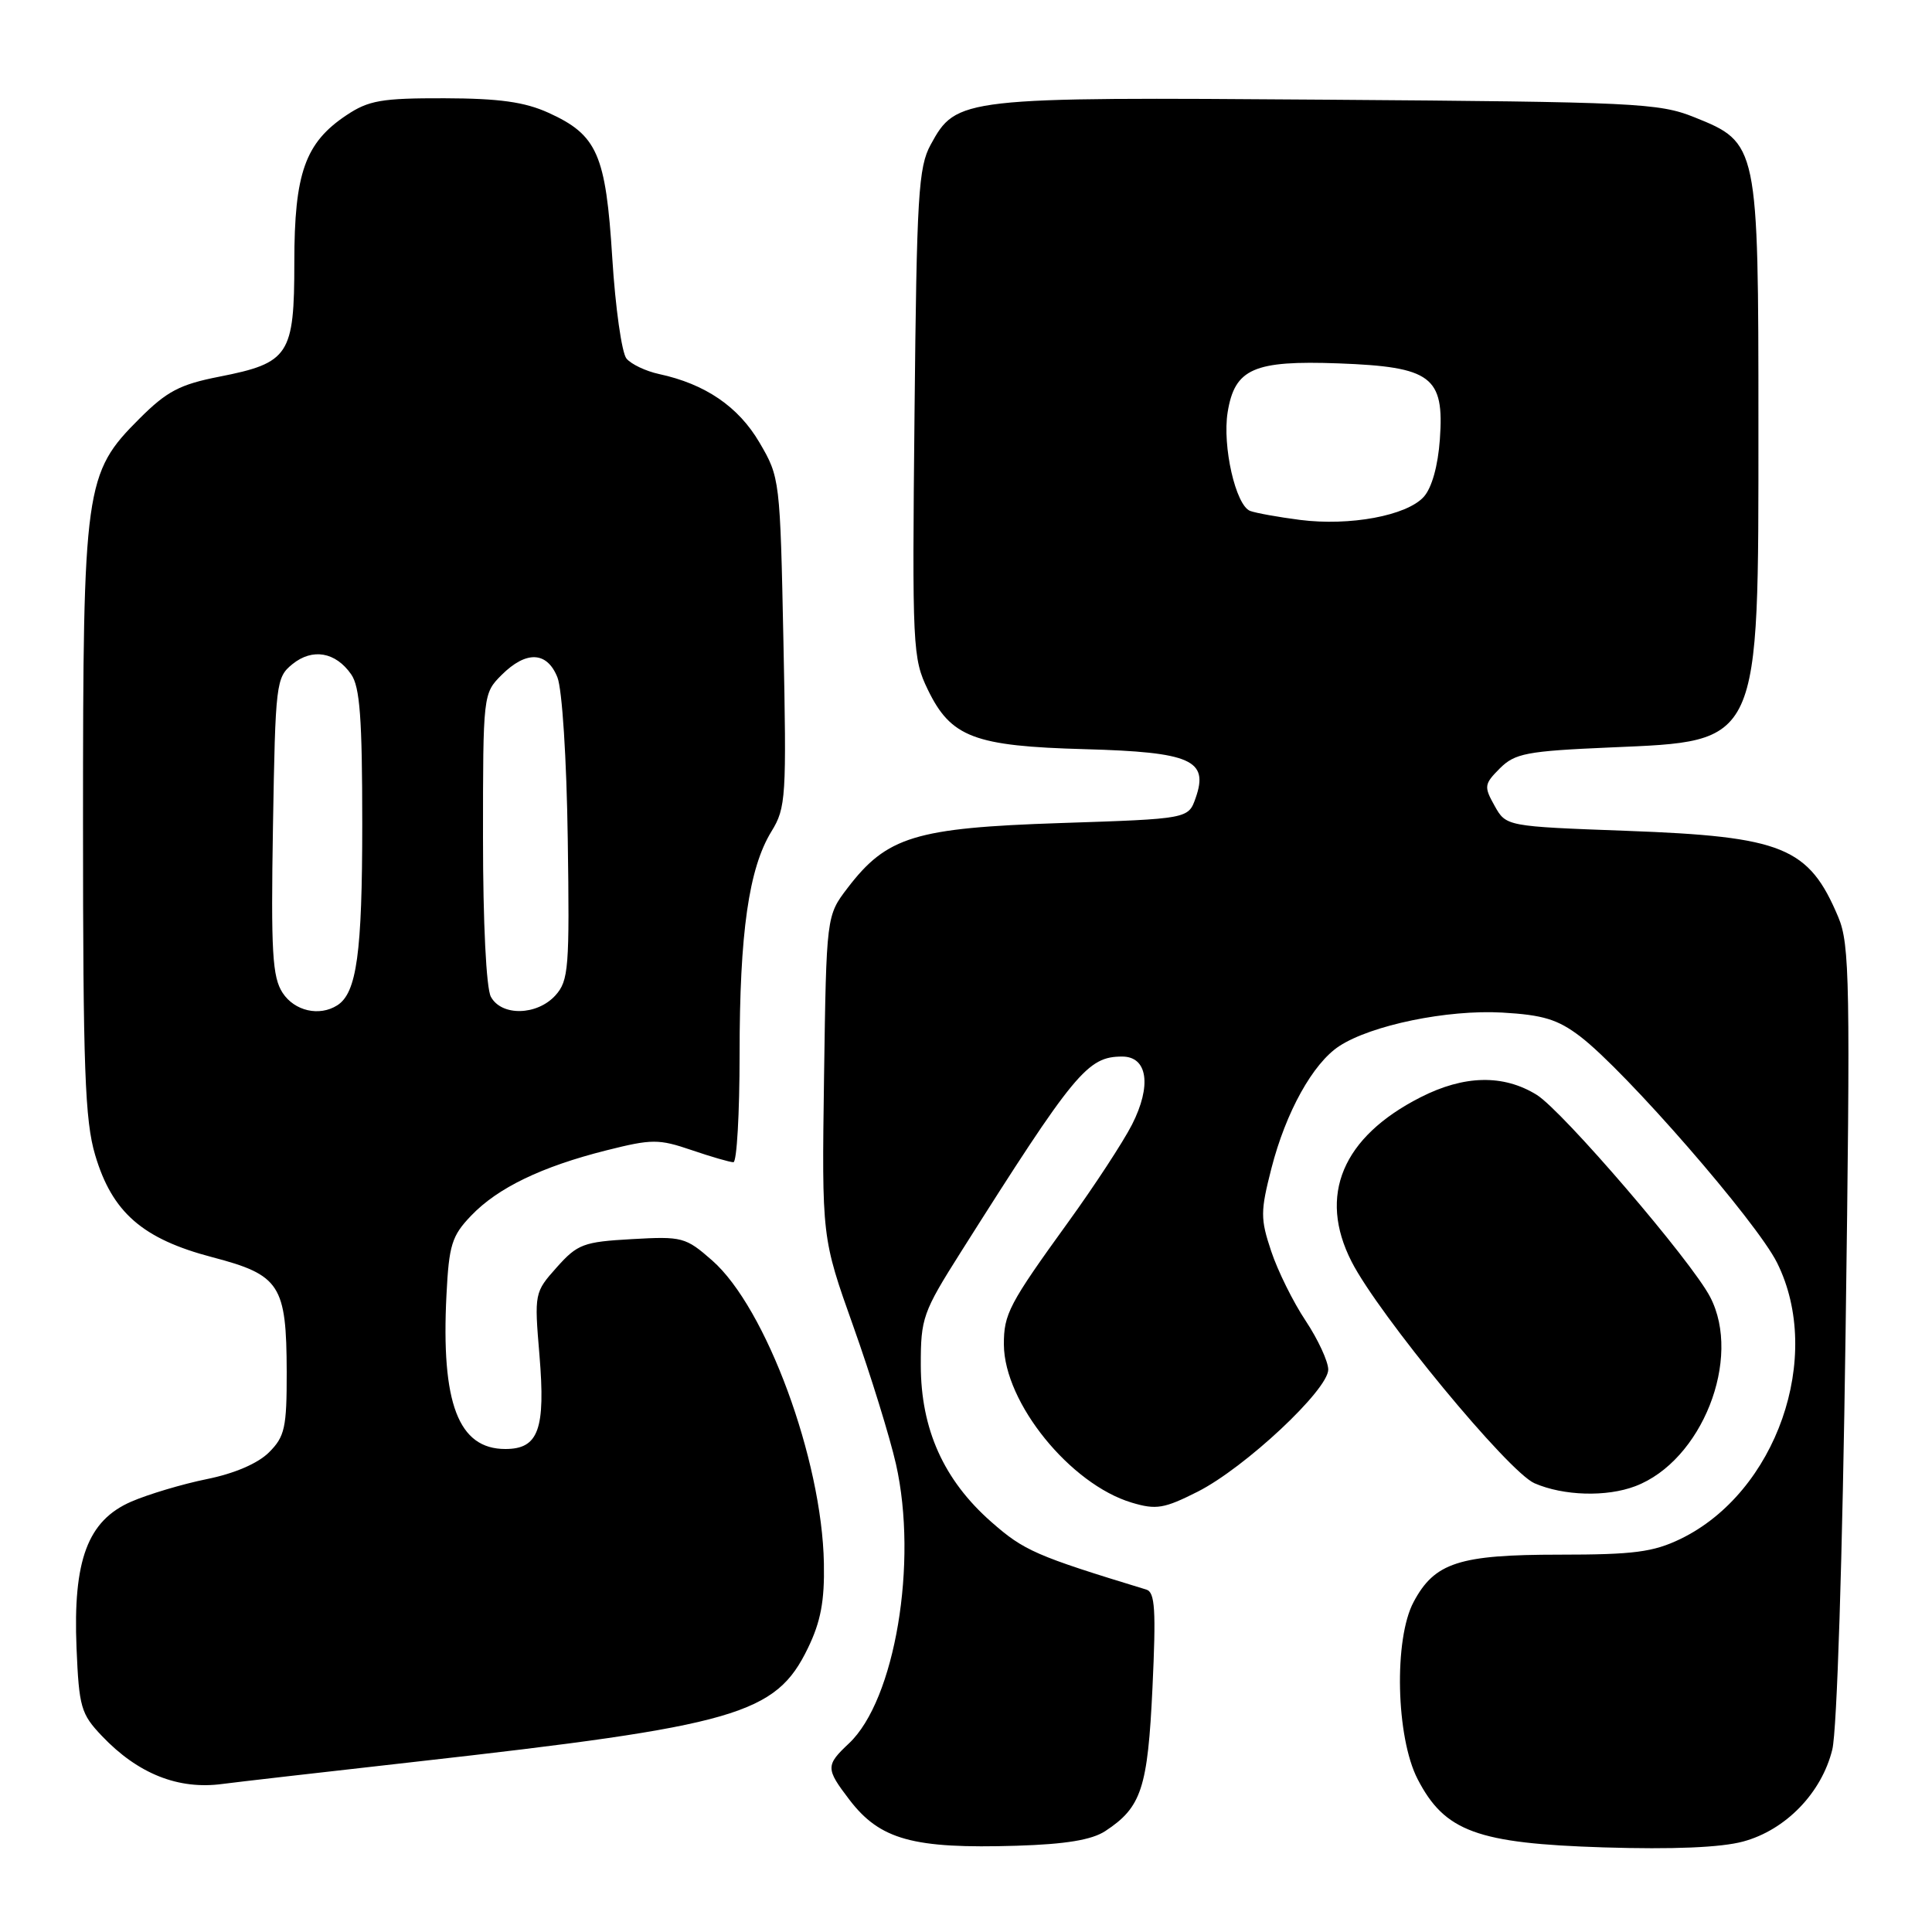 <?xml version="1.0" encoding="UTF-8" standalone="no"?>
<!DOCTYPE svg PUBLIC "-//W3C//DTD SVG 1.1//EN" "http://www.w3.org/Graphics/SVG/1.1/DTD/svg11.dtd" >
<svg xmlns="http://www.w3.org/2000/svg" xmlns:xlink="http://www.w3.org/1999/xlink" version="1.1" viewBox="0 0 256 256">
 <g >
 <path fill="currentColor"
d=" M 146.45 242.63 C 151.25 239.48 152.08 236.97 152.71 223.61 C 153.19 213.34 153.05 210.98 151.90 210.63 C 137.25 206.16 135.69 205.48 131.35 201.66 C 125.05 196.12 122.02 189.38 122.01 180.90 C 122.00 174.65 122.28 173.87 127.32 165.90 C 142.43 142.01 144.09 140.00 148.70 140.00 C 152.07 140.00 152.62 143.86 150.00 149.01 C 148.81 151.34 145.01 157.14 141.57 161.90 C 133.69 172.80 133.00 174.12 133.02 178.18 C 133.07 185.87 141.81 196.67 149.97 199.11 C 153.21 200.08 154.25 199.90 158.71 197.65 C 164.98 194.47 176.00 184.16 176.00 181.47 C 175.99 180.39 174.64 177.47 173.00 175.00 C 171.35 172.53 169.30 168.38 168.44 165.79 C 167.00 161.49 167.01 160.52 168.47 154.81 C 170.38 147.36 173.96 140.91 177.45 138.62 C 181.70 135.84 191.78 133.76 199.04 134.17 C 204.47 134.48 206.41 135.07 209.39 137.34 C 215.41 141.94 232.76 161.87 235.47 167.32 C 241.67 179.76 235.37 197.77 222.67 203.92 C 219.06 205.66 216.48 206.00 206.63 206.00 C 193.33 206.00 190.09 207.05 187.31 212.27 C 184.68 217.18 184.97 230.18 187.84 235.74 C 191.43 242.69 195.71 244.26 212.50 244.79 C 221.67 245.07 228.04 244.81 230.98 244.01 C 236.61 242.49 241.38 237.57 242.79 231.82 C 243.41 229.28 244.14 206.48 244.55 176.50 C 245.19 130.18 245.10 125.14 243.59 121.54 C 239.68 112.24 236.27 110.85 215.54 110.09 C 199.57 109.50 199.57 109.50 198.04 106.77 C 196.61 104.22 196.66 103.90 198.74 101.81 C 200.74 99.82 202.28 99.52 213.39 99.04 C 233.39 98.17 233.00 99.02 233.00 56.28 C 233.00 19.12 232.95 18.92 224.50 15.53 C 219.81 13.65 216.77 13.51 175.85 13.21 C 127.31 12.85 126.73 12.92 123.32 19.17 C 121.69 22.15 121.47 25.85 121.18 54.78 C 120.86 85.84 120.93 87.23 122.94 91.38 C 126.00 97.70 129.08 98.87 143.77 99.27 C 157.82 99.66 160.19 100.71 158.43 105.73 C 157.46 108.50 157.46 108.50 140.48 109.06 C 121.26 109.70 117.51 110.85 112.31 117.66 C 109.50 121.34 109.50 121.34 109.19 142.67 C 108.89 164.01 108.89 164.01 113.07 175.75 C 115.37 182.21 117.91 190.43 118.72 194.00 C 121.66 207.02 118.59 225.28 112.49 231.01 C 109.40 233.91 109.40 234.35 112.54 238.46 C 116.60 243.78 120.98 244.99 134.71 244.57 C 141.21 244.37 144.66 243.80 146.45 242.63 Z  M 55.00 233.45 C 97.70 228.65 102.80 227.17 107.05 218.39 C 108.75 214.89 109.27 212.14 109.17 207.13 C 108.92 193.38 101.50 173.28 94.37 167.02 C 90.85 163.93 90.40 163.81 83.73 164.19 C 77.32 164.55 76.53 164.84 73.78 167.92 C 70.82 171.24 70.79 171.35 71.48 179.55 C 72.30 189.40 71.36 192.00 66.96 192.00 C 60.74 192.00 58.43 185.95 59.16 171.57 C 59.49 164.96 59.87 163.75 62.42 161.09 C 65.95 157.39 71.79 154.58 80.38 152.42 C 86.39 150.91 87.28 150.91 91.63 152.39 C 94.23 153.28 96.73 154.00 97.18 154.00 C 97.63 154.00 98.00 147.56 98.00 139.68 C 98.00 123.58 99.22 115.06 102.22 110.17 C 104.15 107.03 104.23 105.67 103.81 85.07 C 103.37 63.54 103.34 63.25 100.64 58.65 C 97.85 53.88 93.45 50.88 87.32 49.56 C 85.57 49.18 83.63 48.26 83.01 47.51 C 82.39 46.76 81.54 40.77 81.13 34.19 C 80.27 20.43 79.15 17.88 72.67 14.94 C 69.52 13.51 66.15 13.04 58.90 13.02 C 50.56 13.00 48.85 13.30 45.90 15.27 C 40.43 18.92 39.00 22.95 39.00 34.75 C 39.00 47.05 38.32 48.09 29.07 49.91 C 23.82 50.94 22.11 51.84 18.47 55.48 C 11.23 62.71 11.00 64.38 11.00 109.00 C 11.00 141.59 11.25 148.48 12.61 153.05 C 14.86 160.65 18.89 164.16 28.11 166.58 C 37.12 168.94 37.96 170.24 37.99 181.80 C 38.00 189.18 37.74 190.35 35.65 192.44 C 34.18 193.91 31.07 195.25 27.40 195.99 C 24.15 196.65 19.64 198.00 17.38 198.98 C 11.62 201.49 9.66 206.73 10.14 218.36 C 10.47 226.22 10.73 227.11 13.50 230.02 C 18.28 235.05 23.65 237.18 29.50 236.38 C 31.15 236.16 42.62 234.84 55.00 233.45 Z  M 216.68 196.93 C 225.50 193.59 230.87 180.02 226.60 171.85 C 224.11 167.06 207.05 147.19 203.62 145.07 C 199.20 142.34 194.01 142.45 188.22 145.40 C 177.86 150.67 174.62 158.41 179.09 167.17 C 182.68 174.21 199.87 195.04 203.33 196.54 C 207.17 198.21 212.87 198.38 216.68 196.93 Z  M 172.26 68.89 C 169.38 68.52 166.40 67.98 165.65 67.70 C 163.73 66.96 161.95 59.11 162.67 54.62 C 163.61 48.84 166.12 47.74 177.37 48.15 C 189.68 48.61 191.39 49.89 190.79 58.21 C 190.54 61.74 189.72 64.66 188.65 65.84 C 186.39 68.33 178.87 69.73 172.26 68.89 Z  M 37.45 131.56 C 36.09 129.48 35.89 126.17 36.17 109.47 C 36.49 90.50 36.58 89.76 38.75 88.00 C 41.40 85.86 44.46 86.38 46.53 89.35 C 47.69 91.00 48.00 95.20 48.00 109.16 C 48.00 126.30 47.27 131.57 44.69 133.21 C 42.32 134.72 39.03 133.97 37.45 131.56 Z  M 65.04 132.07 C 64.43 130.93 64.00 122.28 64.00 111.02 C 64.00 92.06 64.02 91.89 66.45 89.45 C 69.72 86.19 72.48 86.30 73.86 89.75 C 74.49 91.32 75.08 100.53 75.23 111.14 C 75.48 128.27 75.35 129.94 73.60 131.89 C 71.16 134.58 66.44 134.68 65.04 132.07 Z "/>
</g>
</svg>